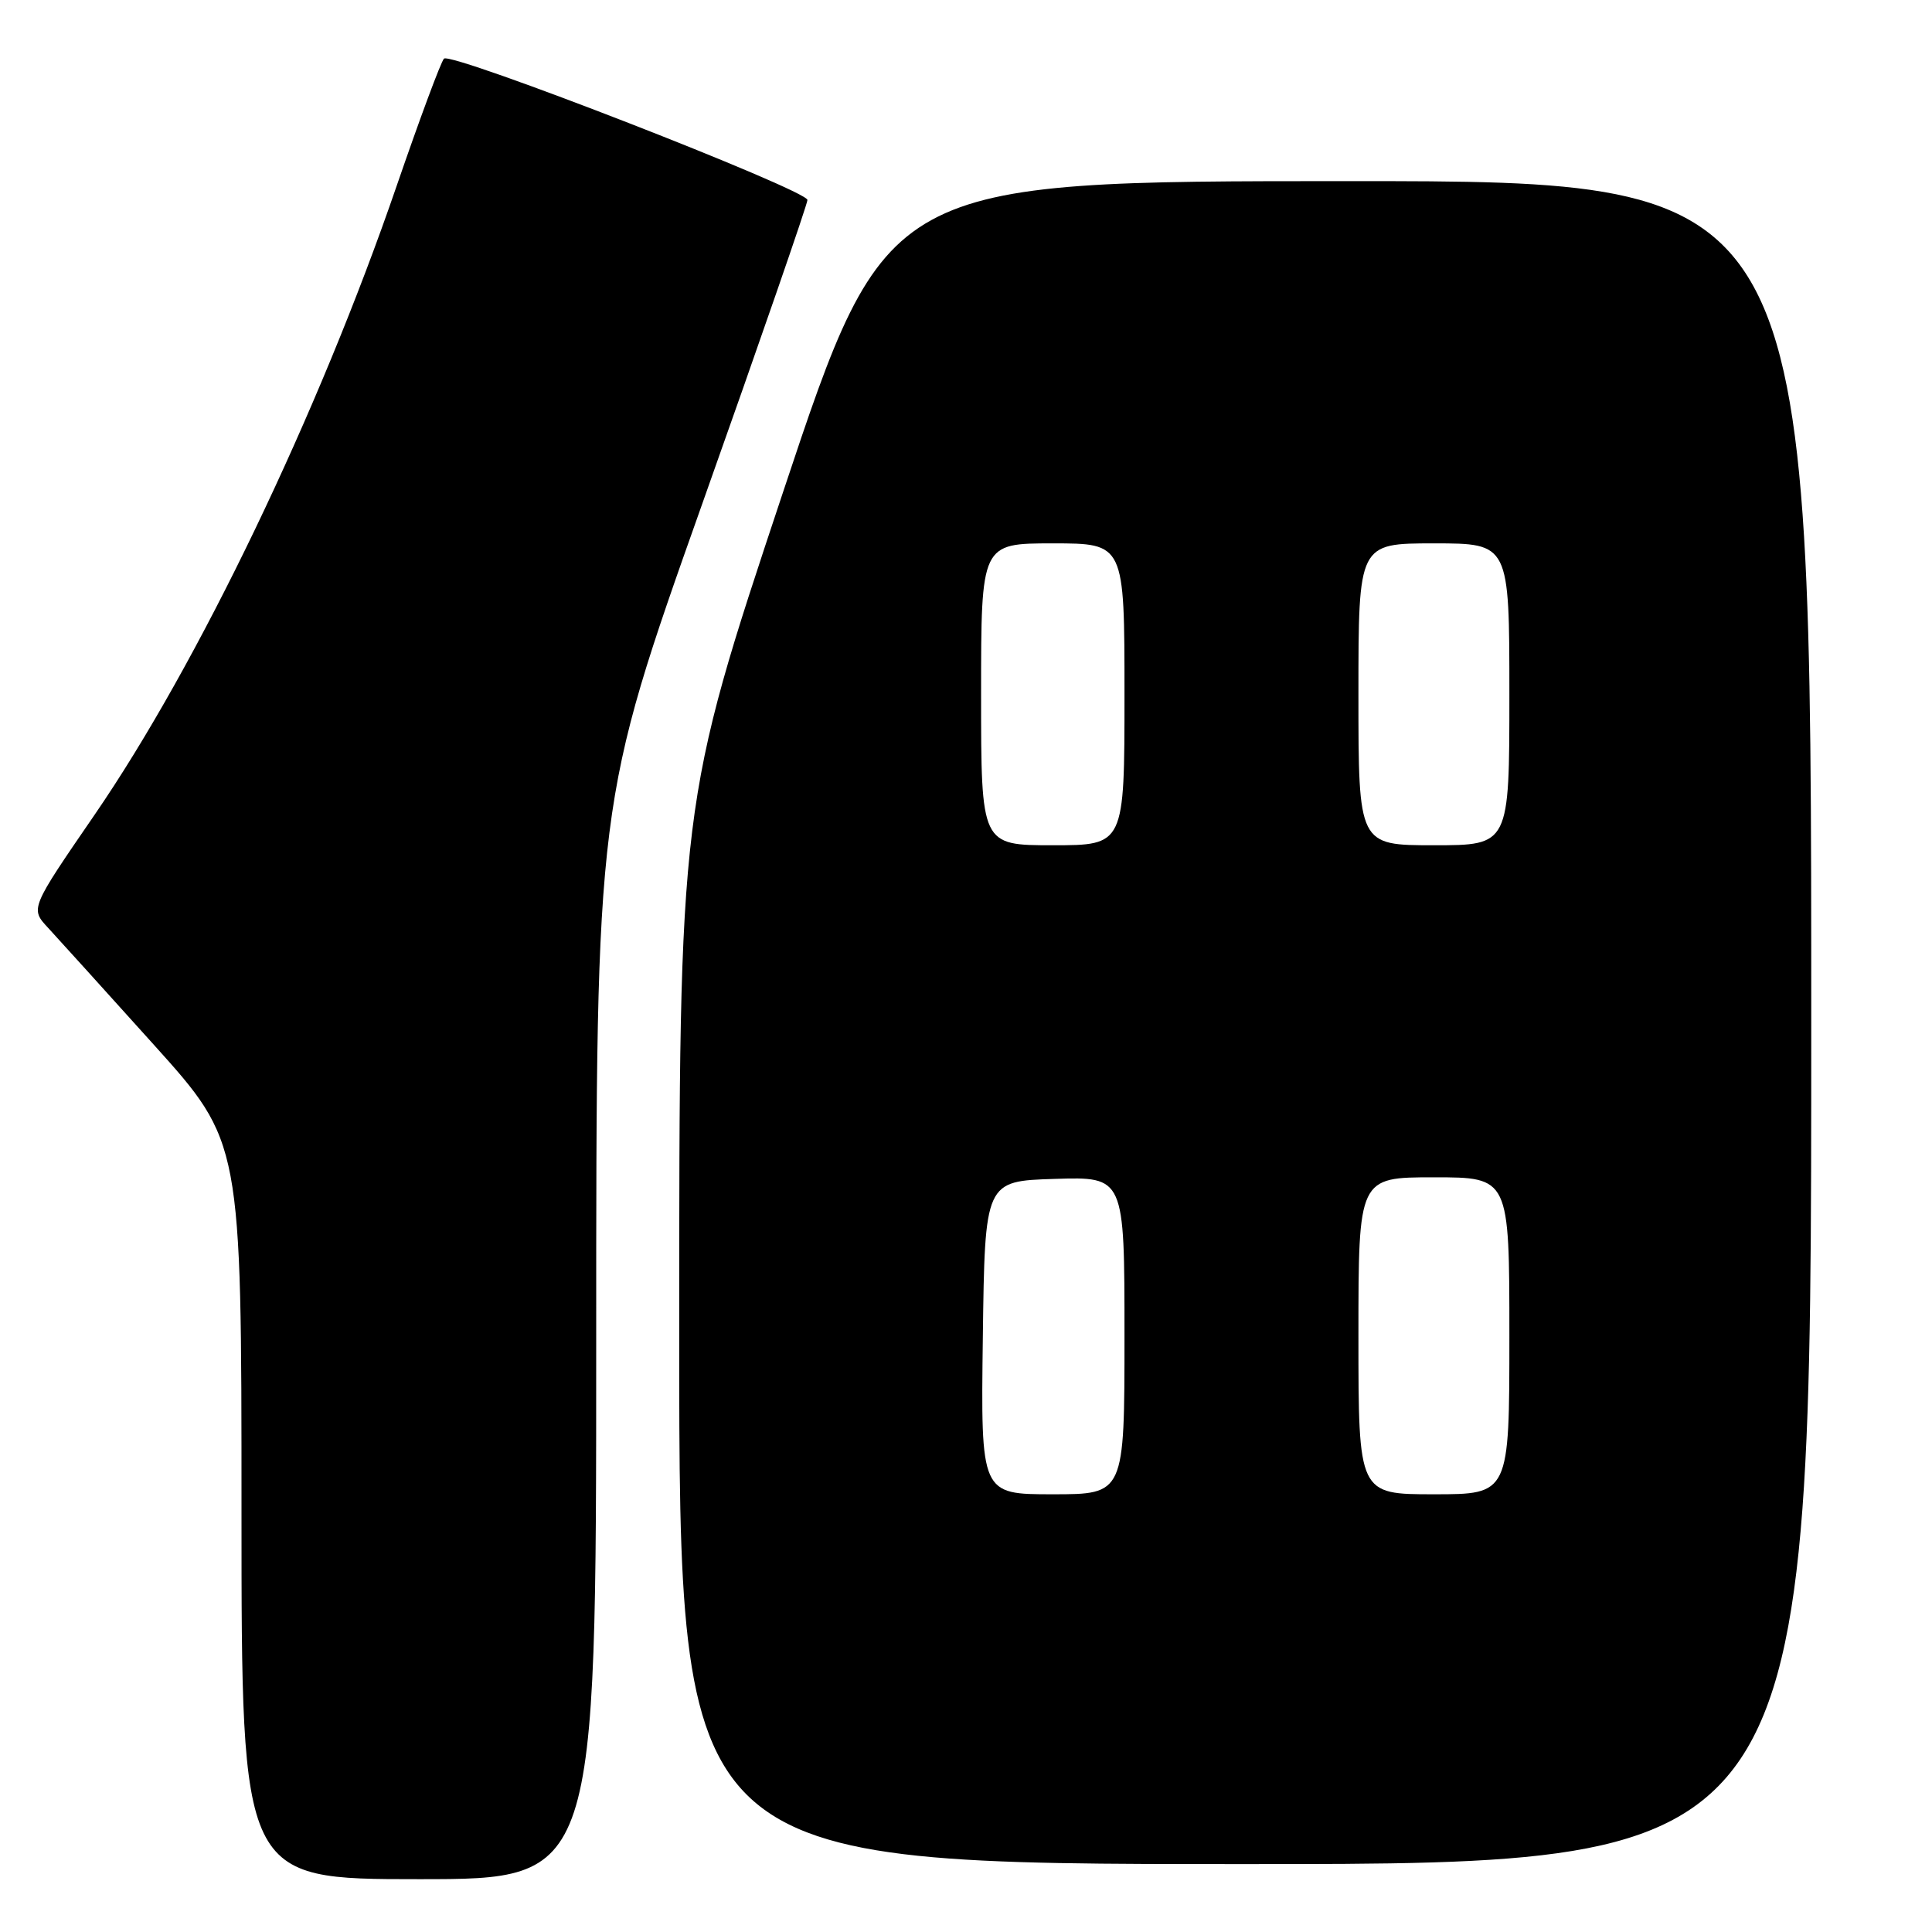 <?xml version="1.0" encoding="UTF-8" standalone="no"?>
<!DOCTYPE svg PUBLIC "-//W3C//DTD SVG 1.1//EN" "http://www.w3.org/Graphics/SVG/1.1/DTD/svg11.dtd" >
<svg xmlns="http://www.w3.org/2000/svg" xmlns:xlink="http://www.w3.org/1999/xlink" version="1.1" viewBox="0 0 256 256">
 <g >
 <path fill="currentColor"
d=" M 79.00 177.68 C 79.00 106.37 79.00 106.37 92.99 66.93 C 100.69 45.25 106.99 27.05 106.99 26.50 C 107.00 25.19 59.78 6.82 58.83 7.77 C 58.43 8.17 55.61 15.76 52.56 24.63 C 42.22 54.74 26.25 87.99 12.55 107.94 C 4.00 120.39 4.00 120.39 6.37 122.94 C 7.67 124.35 13.97 131.31 20.37 138.42 C 32.00 151.34 32.00 151.34 32.00 200.17 C 32.00 249.00 32.00 249.00 55.50 249.00 C 79.00 249.00 79.00 249.00 79.00 177.68 Z  M 240.00 135.50 C 240.00 24.00 240.00 24.00 178.74 24.00 C 117.48 24.00 117.48 24.00 103.74 65.26 C 90.00 106.53 90.00 106.53 90.00 176.76 C 90.00 247.00 90.00 247.00 165.00 247.00 C 240.00 247.00 240.00 247.00 240.00 135.50 Z  M 130.23 177.25 C 130.50 156.50 130.50 156.50 139.75 156.21 C 149.00 155.92 149.00 155.92 149.00 176.96 C 149.00 198.00 149.00 198.00 139.48 198.00 C 129.96 198.00 129.96 198.00 130.23 177.25 Z  M 180.00 177.00 C 180.00 156.00 180.00 156.00 190.00 156.00 C 200.00 156.00 200.00 156.00 200.00 177.00 C 200.00 198.00 200.00 198.00 190.00 198.00 C 180.00 198.00 180.00 198.00 180.00 177.00 Z  M 130.00 92.00 C 130.00 72.00 130.00 72.00 139.50 72.00 C 149.00 72.00 149.00 72.00 149.00 92.00 C 149.00 112.00 149.00 112.00 139.50 112.00 C 130.00 112.00 130.00 112.00 130.00 92.00 Z  M 180.00 92.00 C 180.00 72.00 180.00 72.00 190.00 72.00 C 200.00 72.00 200.00 72.00 200.00 92.00 C 200.00 112.00 200.00 112.00 190.00 112.00 C 180.00 112.00 180.00 112.00 180.00 92.00 Z "/>
</g>
</svg>